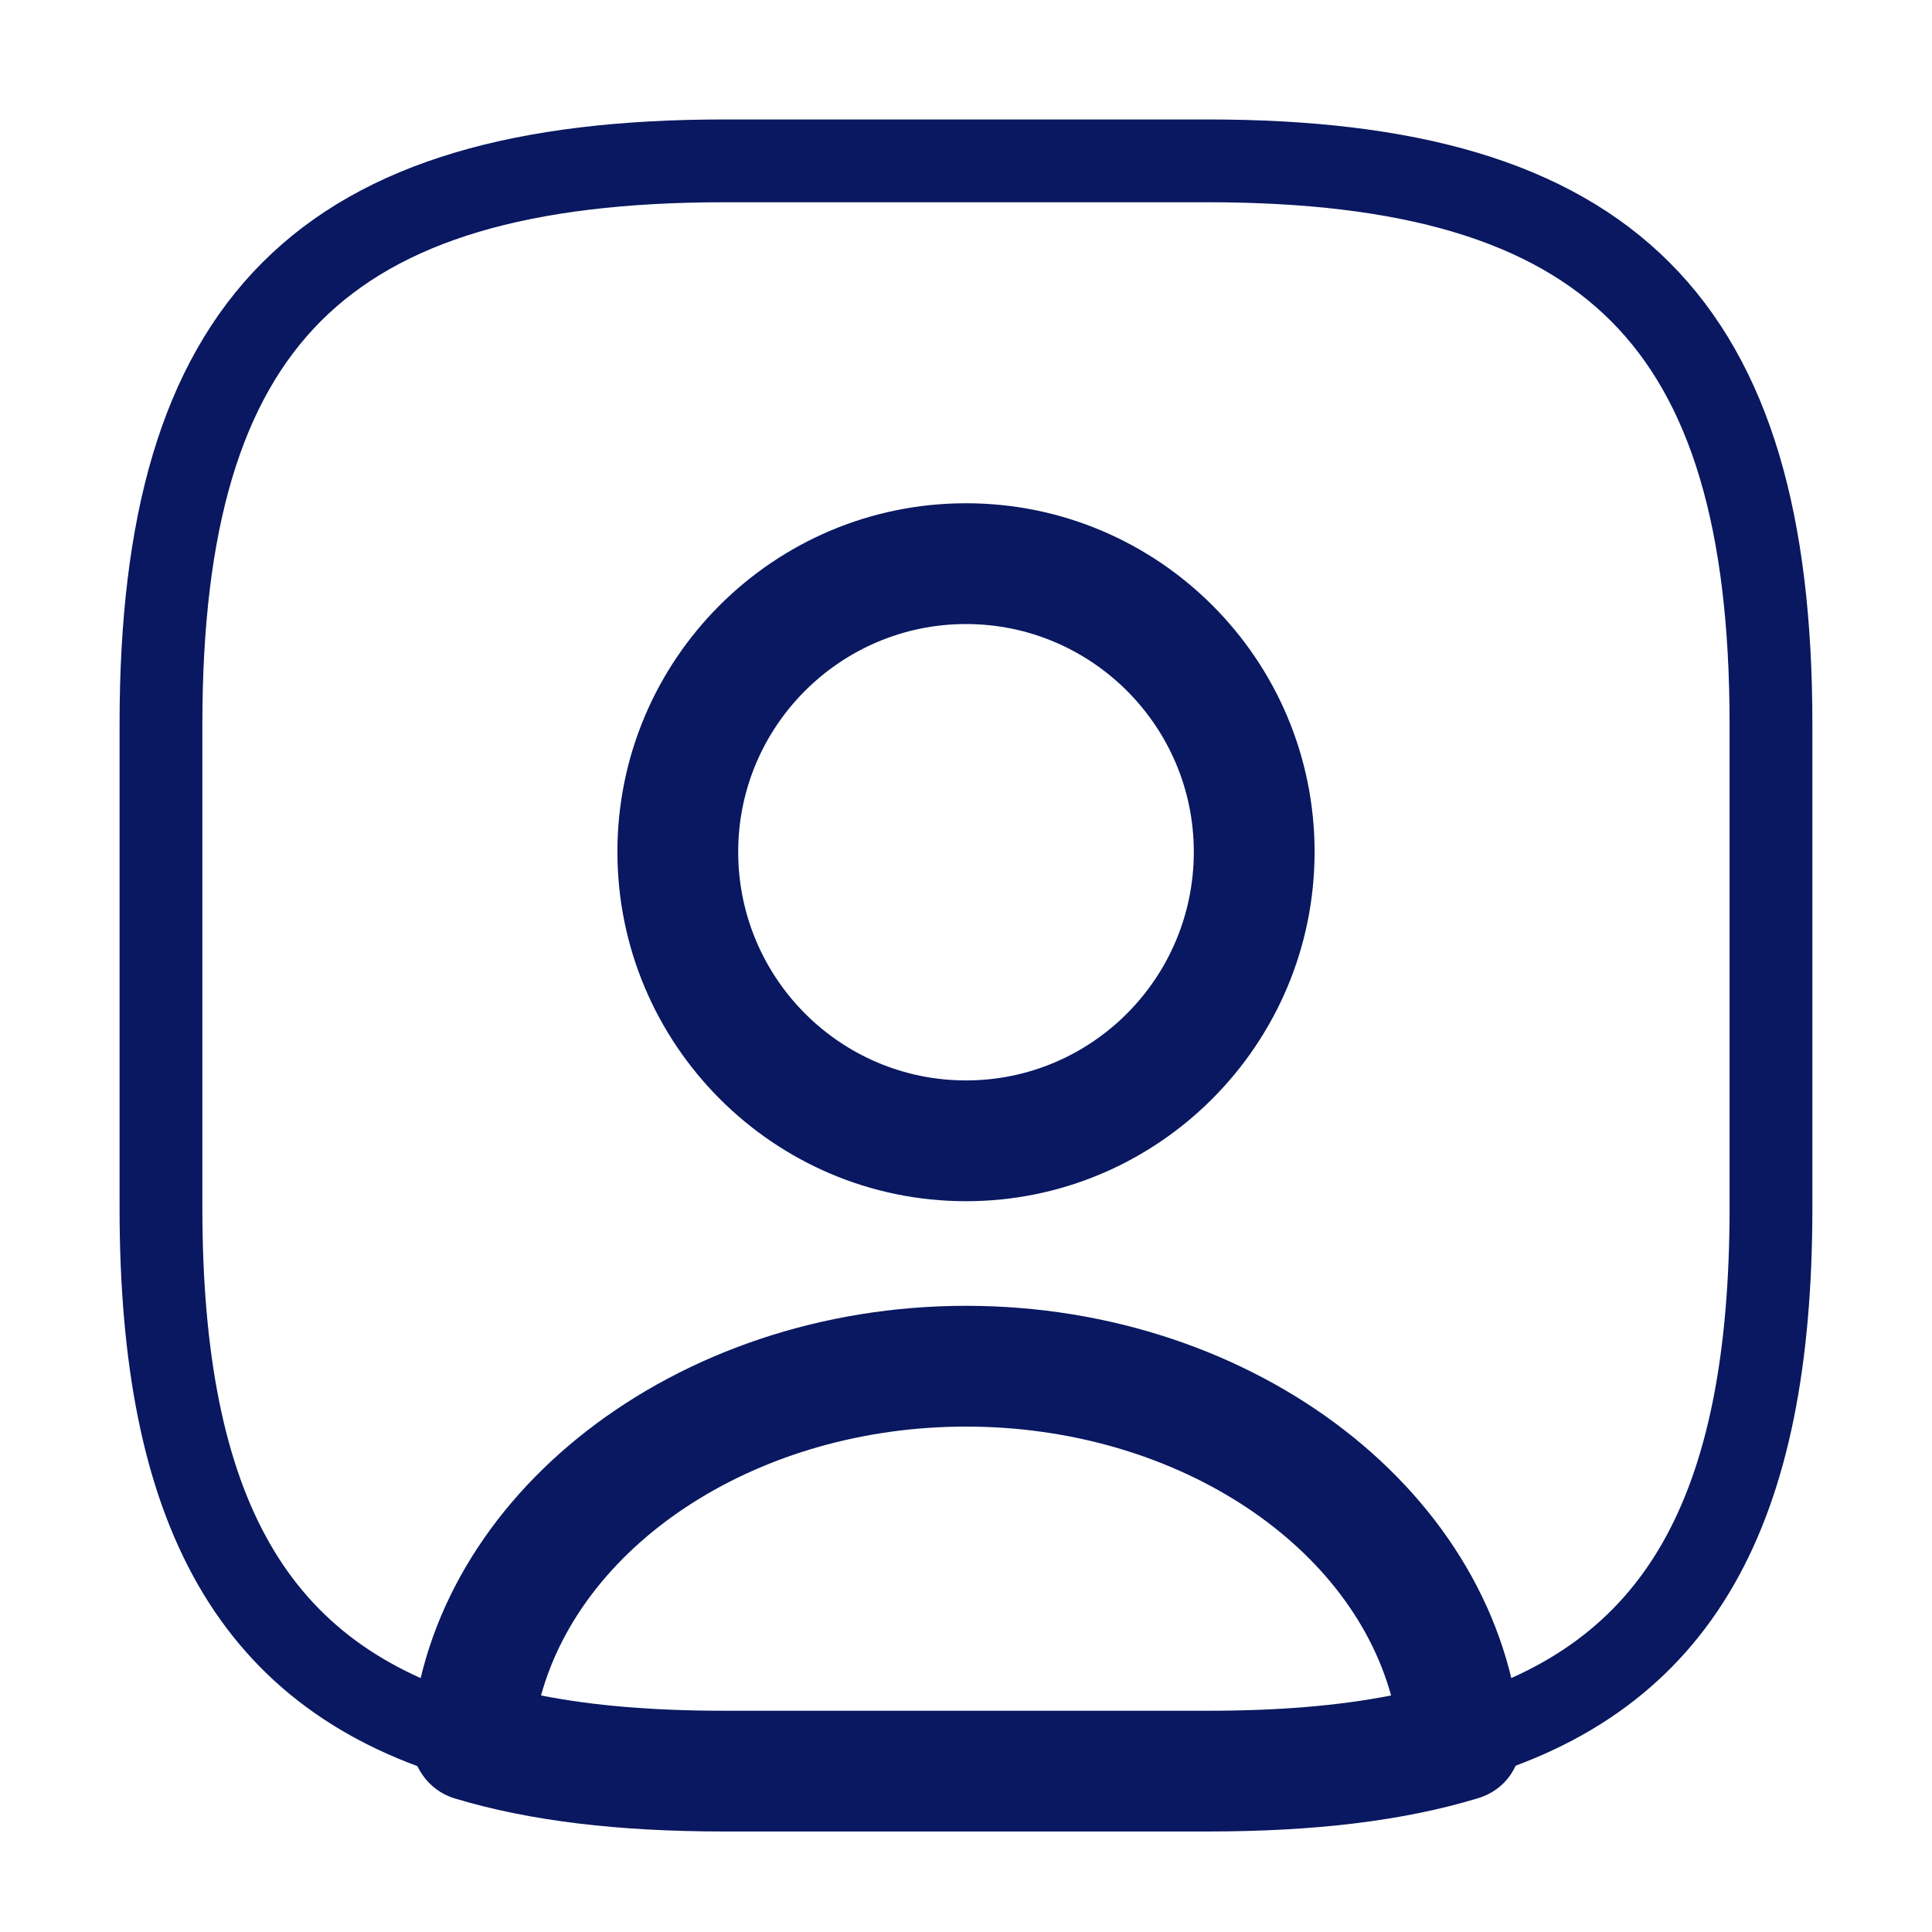 <svg width="35" height="35" viewBox="0 0 35 35" fill="none" xmlns="http://www.w3.org/2000/svg">
<path d="M21.876 33.179H13.126C11.201 33.179 9.597 32.99 8.241 32.581C7.745 32.435 7.424 31.954 7.453 31.444C7.818 27.083 12.236 23.656 17.501 23.656C22.765 23.656 27.17 27.069 27.549 31.444C27.593 31.969 27.272 32.435 26.761 32.581C25.405 32.99 23.801 33.179 21.876 33.179ZM9.801 30.715C10.763 30.904 11.857 30.992 13.126 30.992H21.876C23.145 30.992 24.238 30.904 25.201 30.715C24.428 27.915 21.234 25.844 17.501 25.844C13.768 25.844 10.574 27.915 9.801 30.715Z" fill="#091860"/>
<path d="M21.874 2.914H13.124C5.833 2.914 2.916 5.831 2.916 13.122V21.872C2.916 27.385 4.579 30.404 8.545 31.527C8.866 27.735 12.76 24.745 17.499 24.745C22.239 24.745 26.133 27.735 26.453 31.527C30.42 30.404 32.083 27.385 32.083 21.872V13.122C32.083 5.831 29.166 2.914 21.874 2.914ZM17.499 20.662C14.612 20.662 12.278 18.314 12.278 15.427C12.278 12.539 14.612 10.206 17.499 10.206C20.387 10.206 22.72 12.539 22.72 15.427C22.72 18.314 20.387 20.662 17.499 20.662Z" stroke="#091860" stroke-width="1.5" stroke-linecap="round" stroke-linejoin="round"/>
<path d="M17.5 21.761C14.015 21.761 11.185 18.917 11.185 15.432C11.185 11.946 14.015 9.117 17.5 9.117C20.985 9.117 23.815 11.946 23.815 15.432C23.815 18.917 20.985 21.761 17.5 21.761ZM17.5 11.305C15.225 11.305 13.373 13.157 13.373 15.432C13.373 17.721 15.225 19.573 17.5 19.573C19.775 19.573 21.627 17.721 21.627 15.432C21.627 13.157 19.775 11.305 17.5 11.305Z" fill="#091860"/>
</svg>
